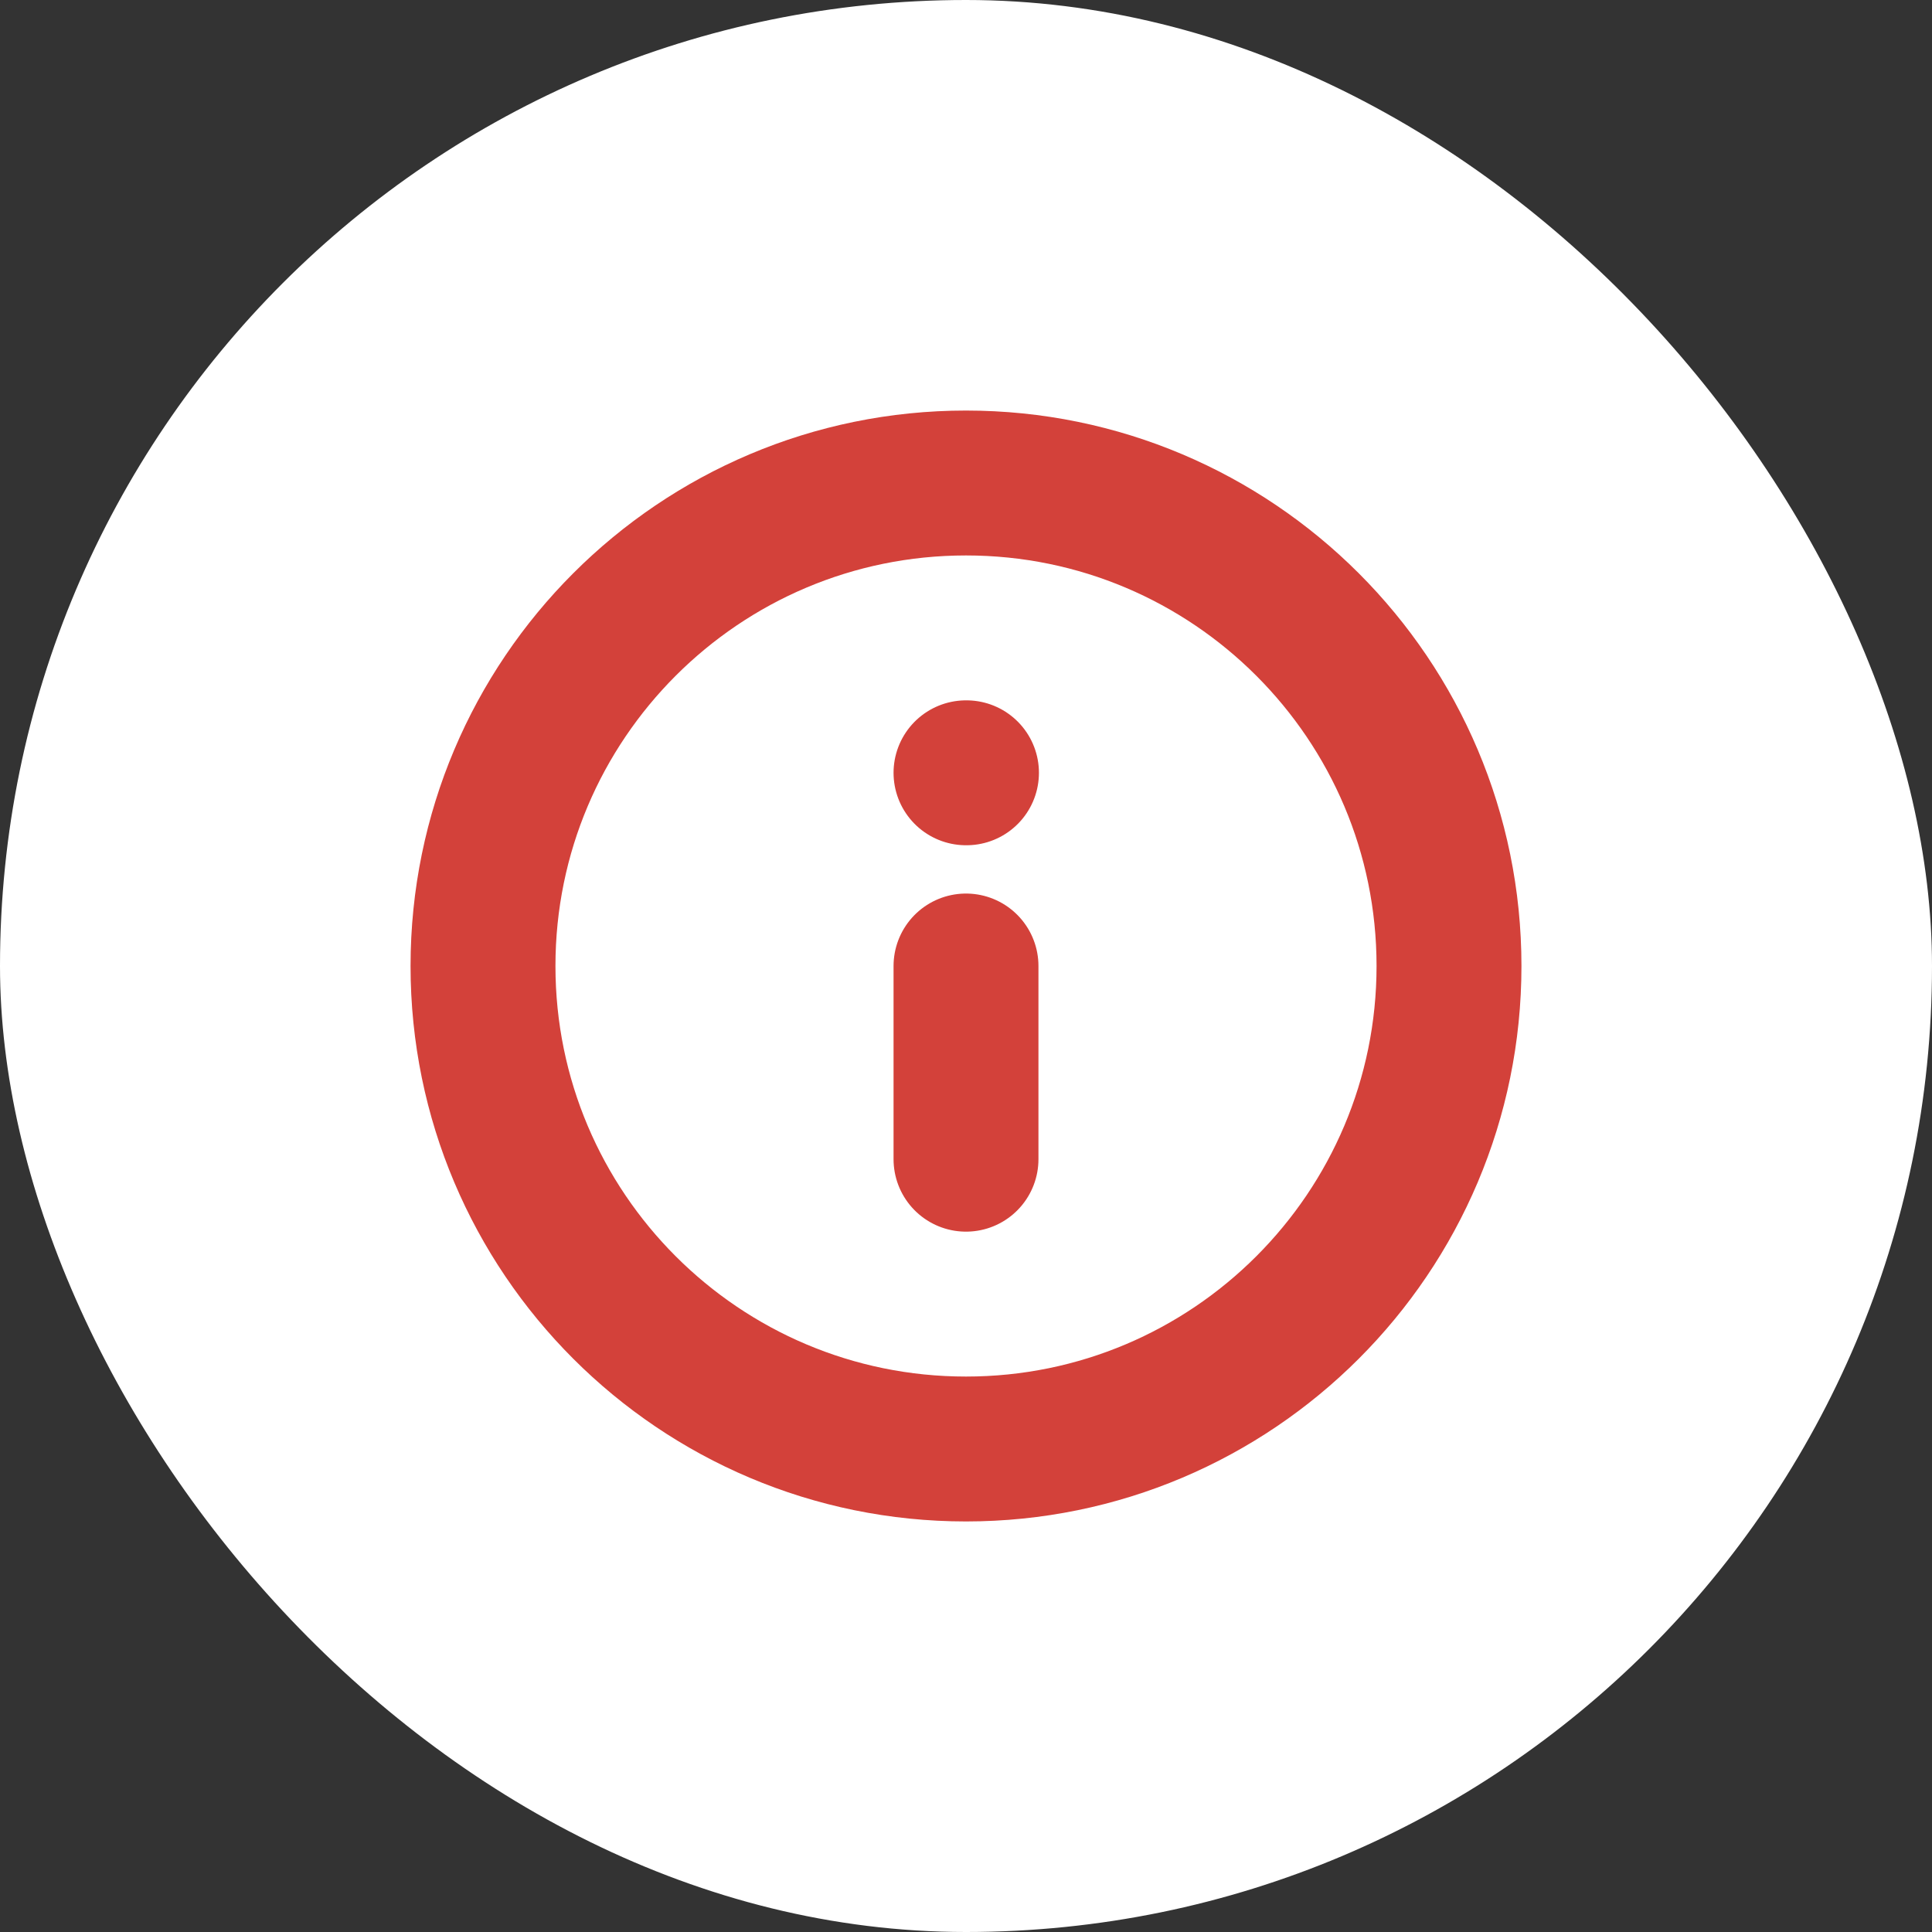 <svg width="20" height="20" viewBox="0 0 20 20" fill="none" xmlns="http://www.w3.org/2000/svg">
<rect x="0" y="0" width="20" height="20" fill="#333333" stroke="none"/>
<rect width="20" height="20" rx="10" fill="white"/>
<g clip-path="url(#clip0_1595_62197)">
<path d="M10 12V10M10 8H10.005M15 10C15 12.761 12.761 15 10 15C7.239 15 5 12.761 5 10C5 7.239 7.239 5 10 5C12.761 5 15 7.239 15 10Z" stroke="#D3413A" stroke-width="1.5" stroke-linecap="round" stroke-linejoin="round"/>
</g>
<defs>
<clipPath id="clip0_1595_62197">
<rect width="12" height="12" fill="white" transform="translate(4 4)"/>
</clipPath>
</defs>
</svg>
